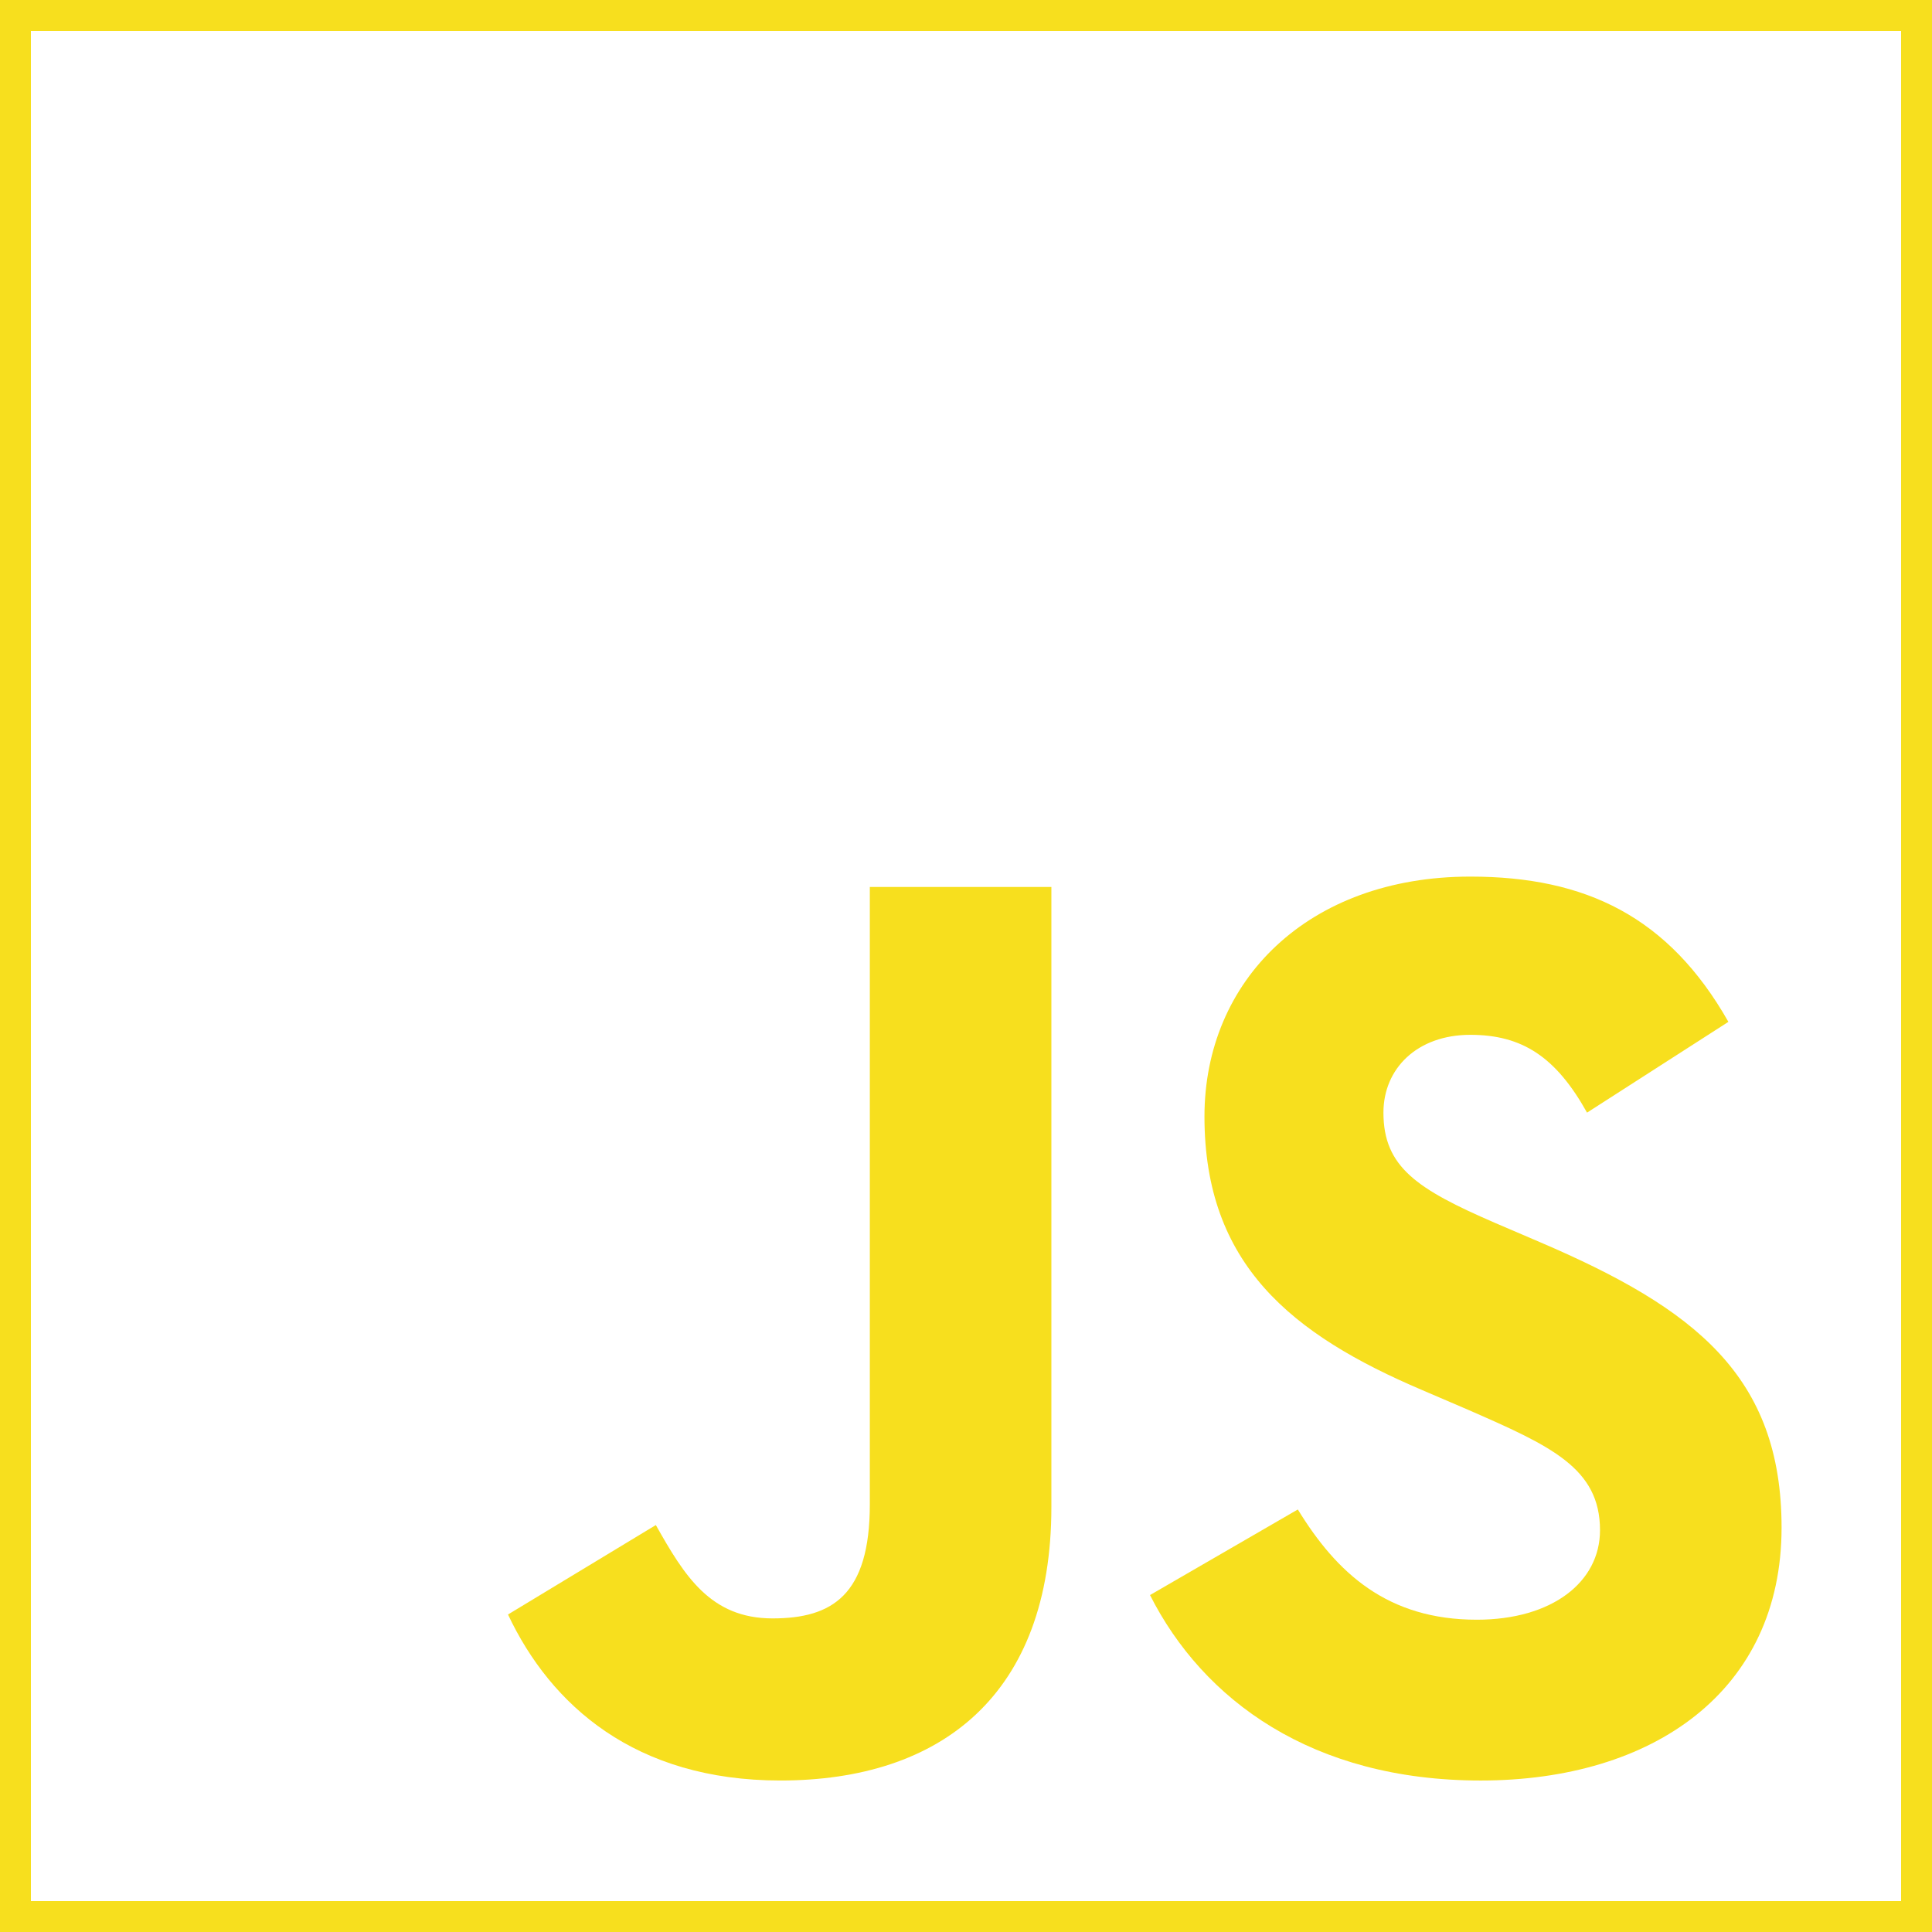 <svg width="512" height="512" viewBox="0 0 512 512" fill="none" xmlns="http://www.w3.org/2000/svg">
<g id="Type=Outline" clip-path="url(#clip0_335_259)">
<g id="Union">
<path d="M173.805 404.153C181.364 417.555 188.24 428.894 204.734 428.894C220.544 428.894 230.512 422.71 230.512 398.654V235.058H278.627V399.334C278.627 449.169 249.415 471.852 206.797 471.852C168.307 471.852 145.964 451.917 134.623 427.861L173.805 404.153Z" fill="#F7DF1E"/>
<path d="M391.369 429.24C367.656 429.24 354.252 416.868 343.939 400.026L304.763 422.709C318.852 450.549 347.722 471.856 392.401 471.856C438.11 471.856 472.135 448.144 472.135 404.837C472.135 364.627 449.107 346.757 408.208 329.228L396.18 324.073C375.561 315.137 366.625 309.293 366.625 294.858C366.625 283.174 375.561 274.239 389.652 274.239C403.399 274.239 412.332 280.08 420.581 294.858L458.043 270.801C442.236 242.962 420.24 232.307 389.652 232.307C346.689 232.307 319.195 259.803 319.195 295.89C319.195 335.071 342.222 353.63 376.937 368.405L388.962 373.564C410.959 383.184 424.018 389.027 424.018 405.524C424.018 419.272 411.305 429.24 391.369 429.24Z" fill="#F7DF1E"/>
<path fill-rule="evenodd" clip-rule="evenodd" d="M0 0V512H512V0H0ZM503.808 8.192H8.192V503.808H503.808V8.192Z" fill="#F7DF1E"/>
</g>
</g>
<defs>
<clipPath id="clip0_335_259">
<rect width="512" height="512" fill="white"/>
</clipPath>
</defs>
</svg>
